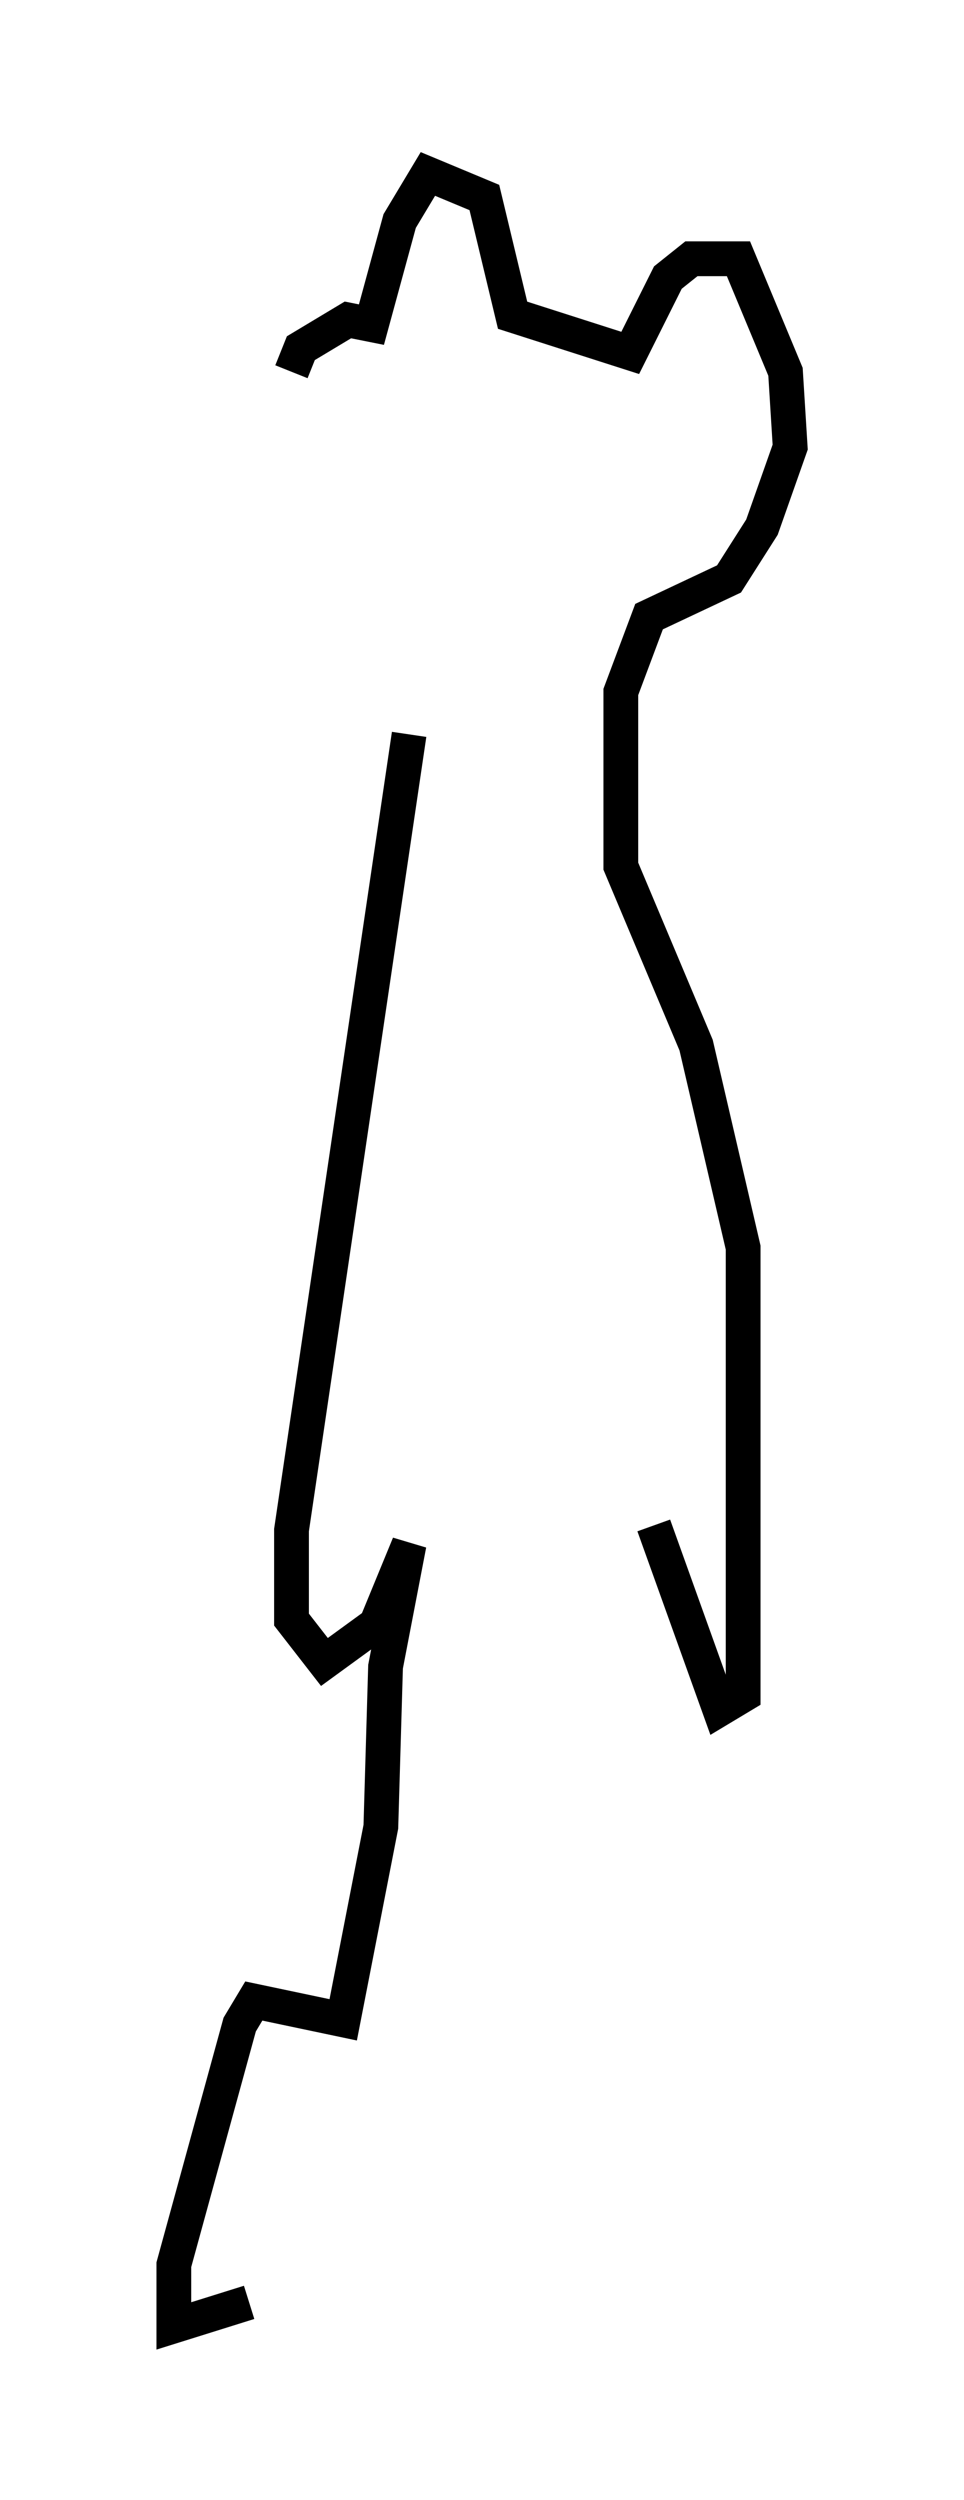 <?xml version="1.0" encoding="utf-8" ?>
<svg baseProfile="full" height="71.84" version="1.1" width="27.726" xmlns="http://www.w3.org/2000/svg" xmlns:ev="http://www.w3.org/2001/xml-events" xmlns:xlink="http://www.w3.org/1999/xlink"><defs /><rect fill="white" height="71.84" width="27.726" x="0" y="0" /><path d="M12.036, 21.644 m-3.654, -10.961 l0.271, -0.677 1.353, -0.812 l0.677, 0.135 0.812, -2.977 l0.812, -1.353 1.624, 0.677 l0.812, 3.383 3.383, 1.083 l1.083, -2.165 0.677, -0.541 l1.353, 0.0 1.353, 3.248 l0.135, 2.165 -0.812, 2.3 l-0.947, 1.488 -2.3, 1.083 l-0.812, 2.165 0.0, 5.007 l2.165, 5.142 1.353, 5.819 l0.0, 12.855 -0.677, 0.406 l-1.894, -5.277 m-7.036, -22.733 l-3.383, 22.868 0.0, 2.571 l0.947, 1.218 1.488, -1.083 l0.947, -2.3 -0.677, 3.518 l-0.135, 4.601 -1.083, 5.548 l-2.571, -0.541 -0.406, 0.677 l-1.894, 6.901 0.0, 1.759 l2.165, -0.677 " fill="none" stroke="black" stroke-width="1" /></svg>